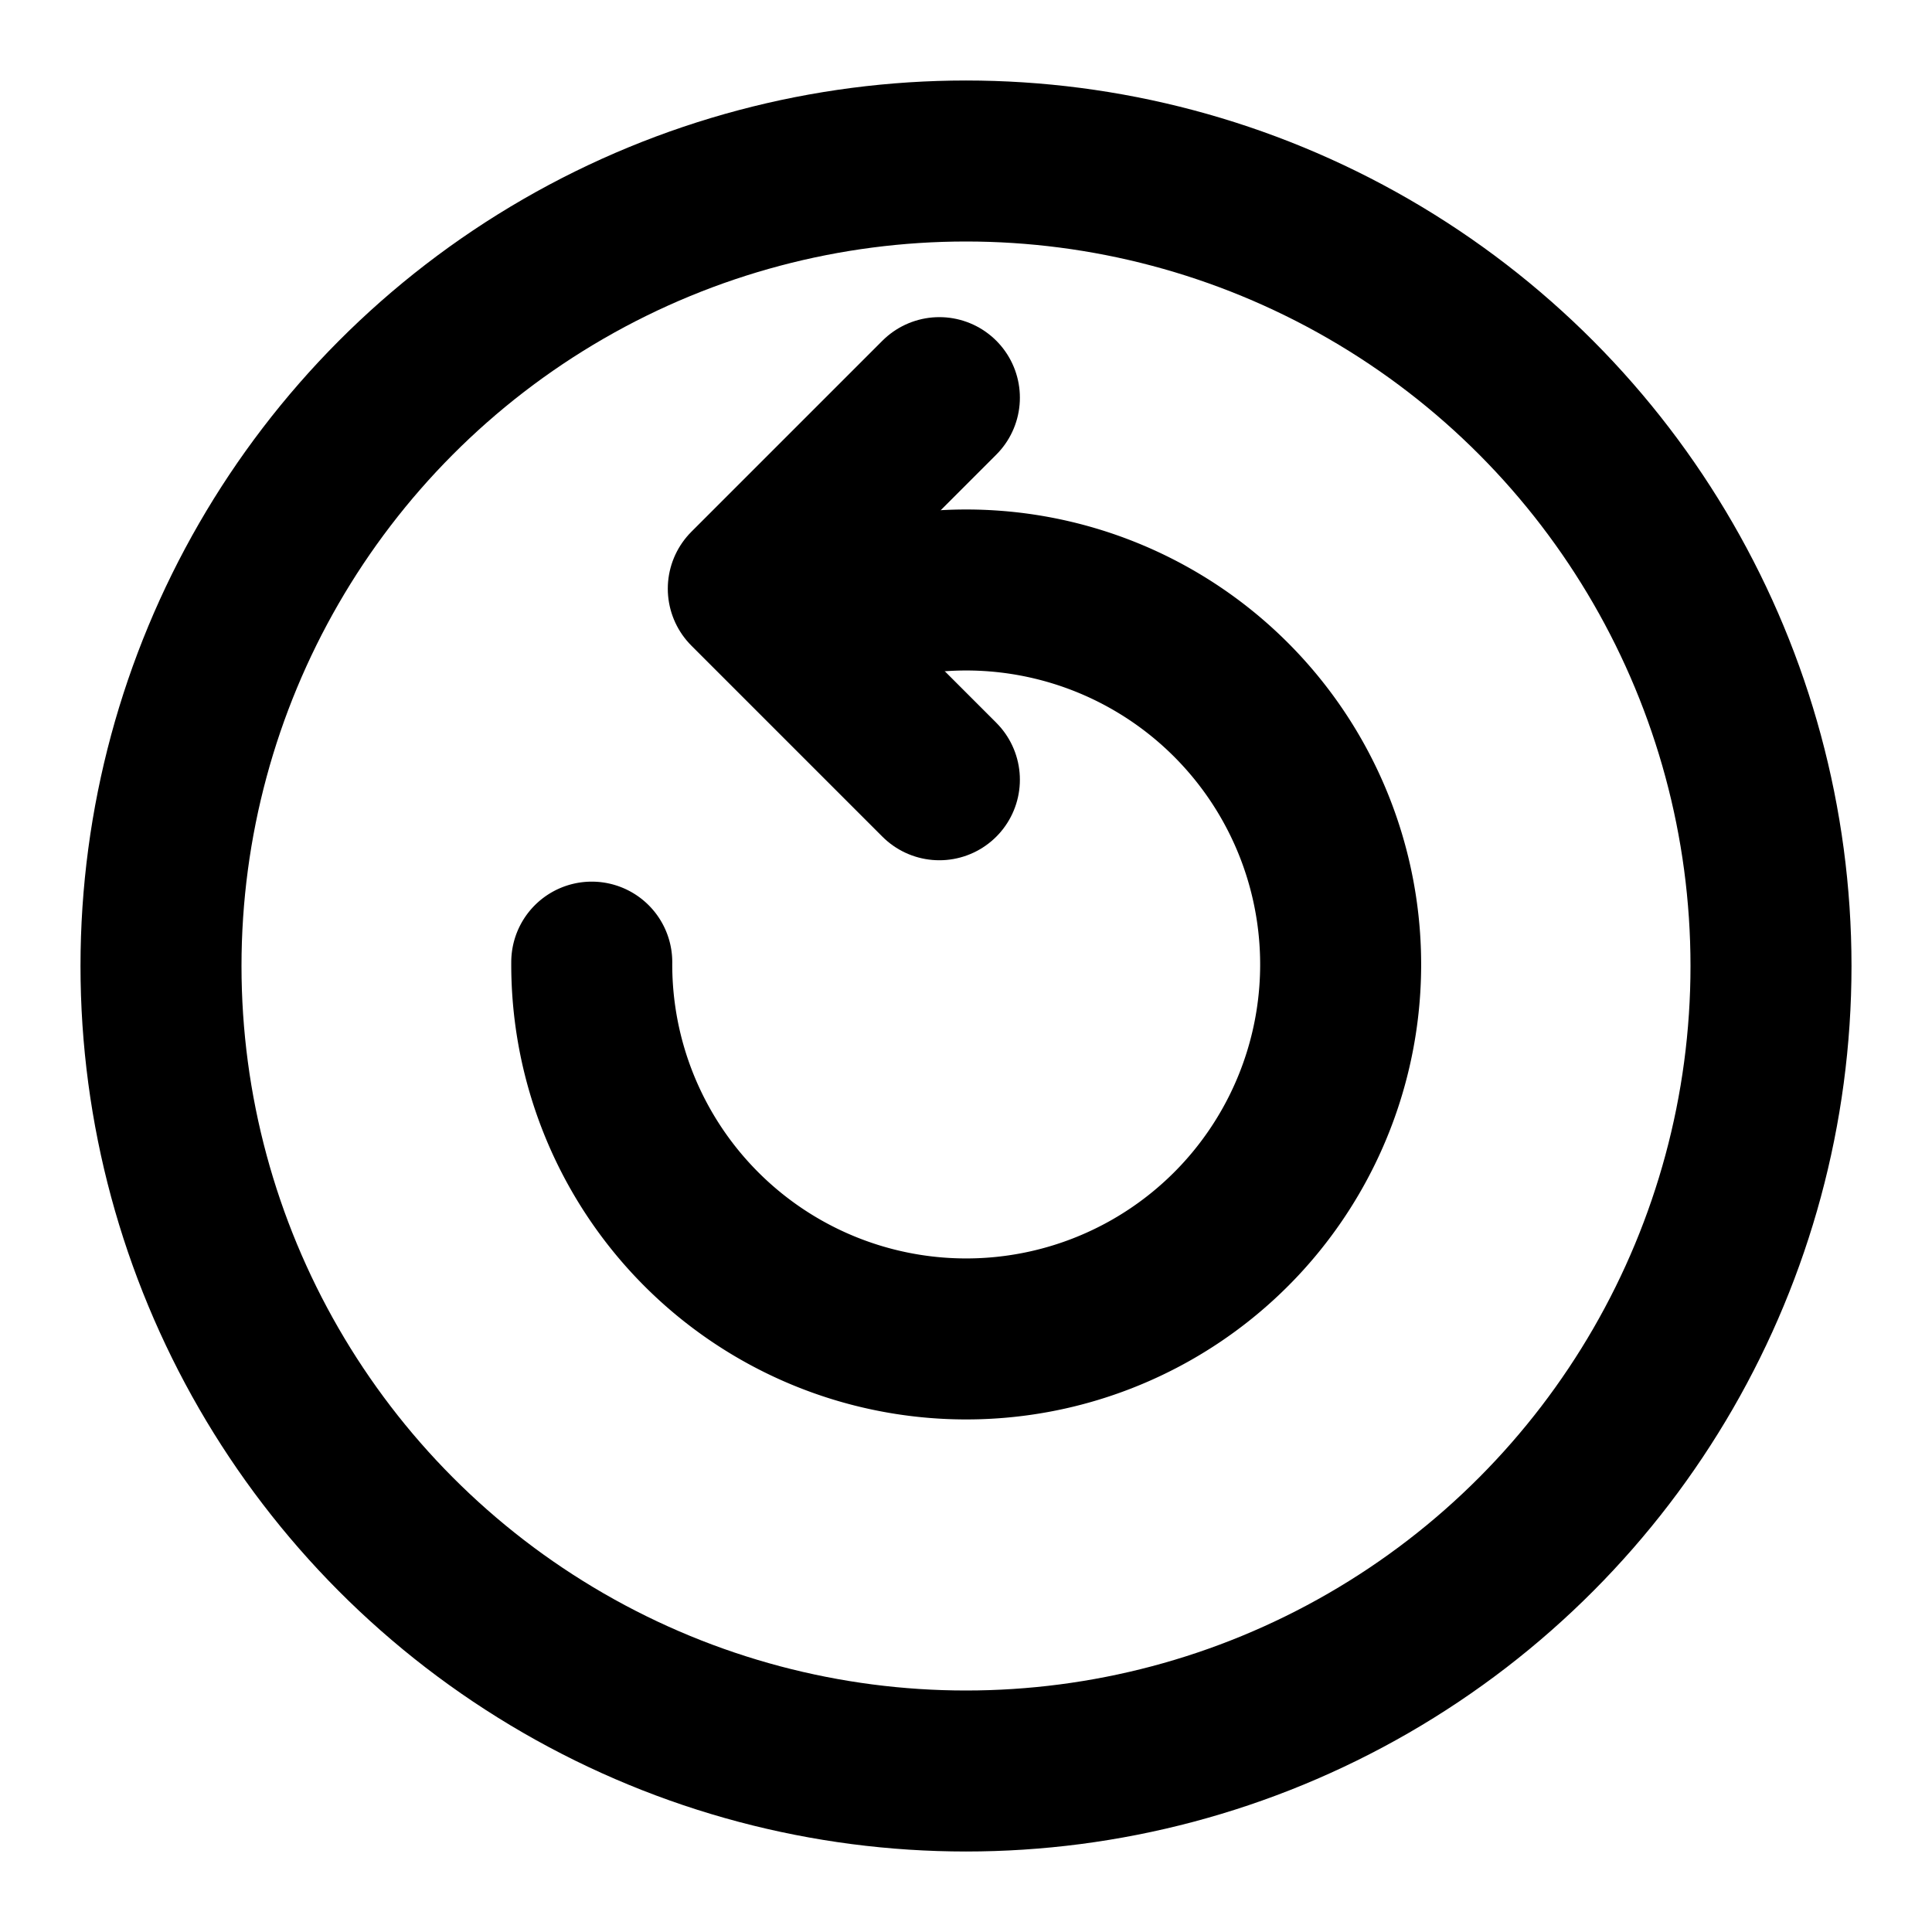<?xml version="1.0" encoding="UTF-8" standalone="no"?>
<svg
   xmlns:dc="http://purl.org/dc/elements/1.1/"
   xmlns:cc="http://creativecommons.org/ns#"
   xmlns:rdf="http://www.w3.org/1999/02/22-rdf-syntax-ns#"
   xmlns:svg="http://www.w3.org/2000/svg"
   xmlns="http://www.w3.org/2000/svg"
   xmlns:sodipodi="http://sodipodi.sourceforge.net/DTD/sodipodi-0.dtd"
   xmlns:inkscape="http://www.inkscape.org/namespaces/inkscape"
   width="24"
   height="24"
   viewBox="0 0 24 24"
   fill="none"
   stroke="currentColor"
   stroke-width="2"
   stroke-linecap="round"
   stroke-linejoin="round"
   version="1.1"
   id="svg26"
   sodipodi:docname="revol.svg"
   inkscape:version="1.0.2 (e86c870879, 2021-01-15, custom)">
  <defs
     id="defs30" />
  <sodipodi:namedview
     pagecolor="#ffffff"
     bordercolor="#666666"
     borderopacity="1"
     objecttolerance="10"
     gridtolerance="10"
     guidetolerance="10"
     inkscape:pageopacity="0"
     inkscape:pageshadow="2"
     inkscape:window-width="1618"
     inkscape:window-height="1122"
     id="namedview28"
     showgrid="false"
     inkscape:zoom="30.625"
     inkscape:cx="7.8089933"
     inkscape:cy="11.31672"
     inkscape:window-x="0"
     inkscape:window-y="0"
     inkscape:window-maximized="0"
     inkscape:current-layer="svg26"
     showguides="false" />
  <circle
     id="circle22"
     r="10"
     cy="12"
     cx="12" />
  <path
     id="circle24"
     sodipodi:type="arc"
     sodipodi:cx="12.002703"
     sodipodi:cy="11.980894"
     sodipodi:rx="4.6515217"
     sodipodi:ry="4.6515217"
     sodipodi:start="4.6406937"
     sodipodi:end="3.1478366"
     sodipodi:arc-type="arc"
     d="M 11.669,7.341 A 4.652,4.652 0 0 1 16.201,9.979 4.652,4.652 0 0 1 15.398,15.161 4.652,4.652 0 0 1 10.28,16.302 4.652,4.652 0 0 1 7.351,11.952"
     style="stroke-width:2;stroke-miterlimit:4;stroke-dasharray:none"
     sodipodi:open="true" />
  <polyline
     points="5 12 12 5 19 12"
     id="polyline98"
     transform="matrix(0,-0.339,0.339,0,7.601,11.381)"
     style="stroke-width:5.902;stroke-miterlimit:4;stroke-dasharray:none" />
</svg>
